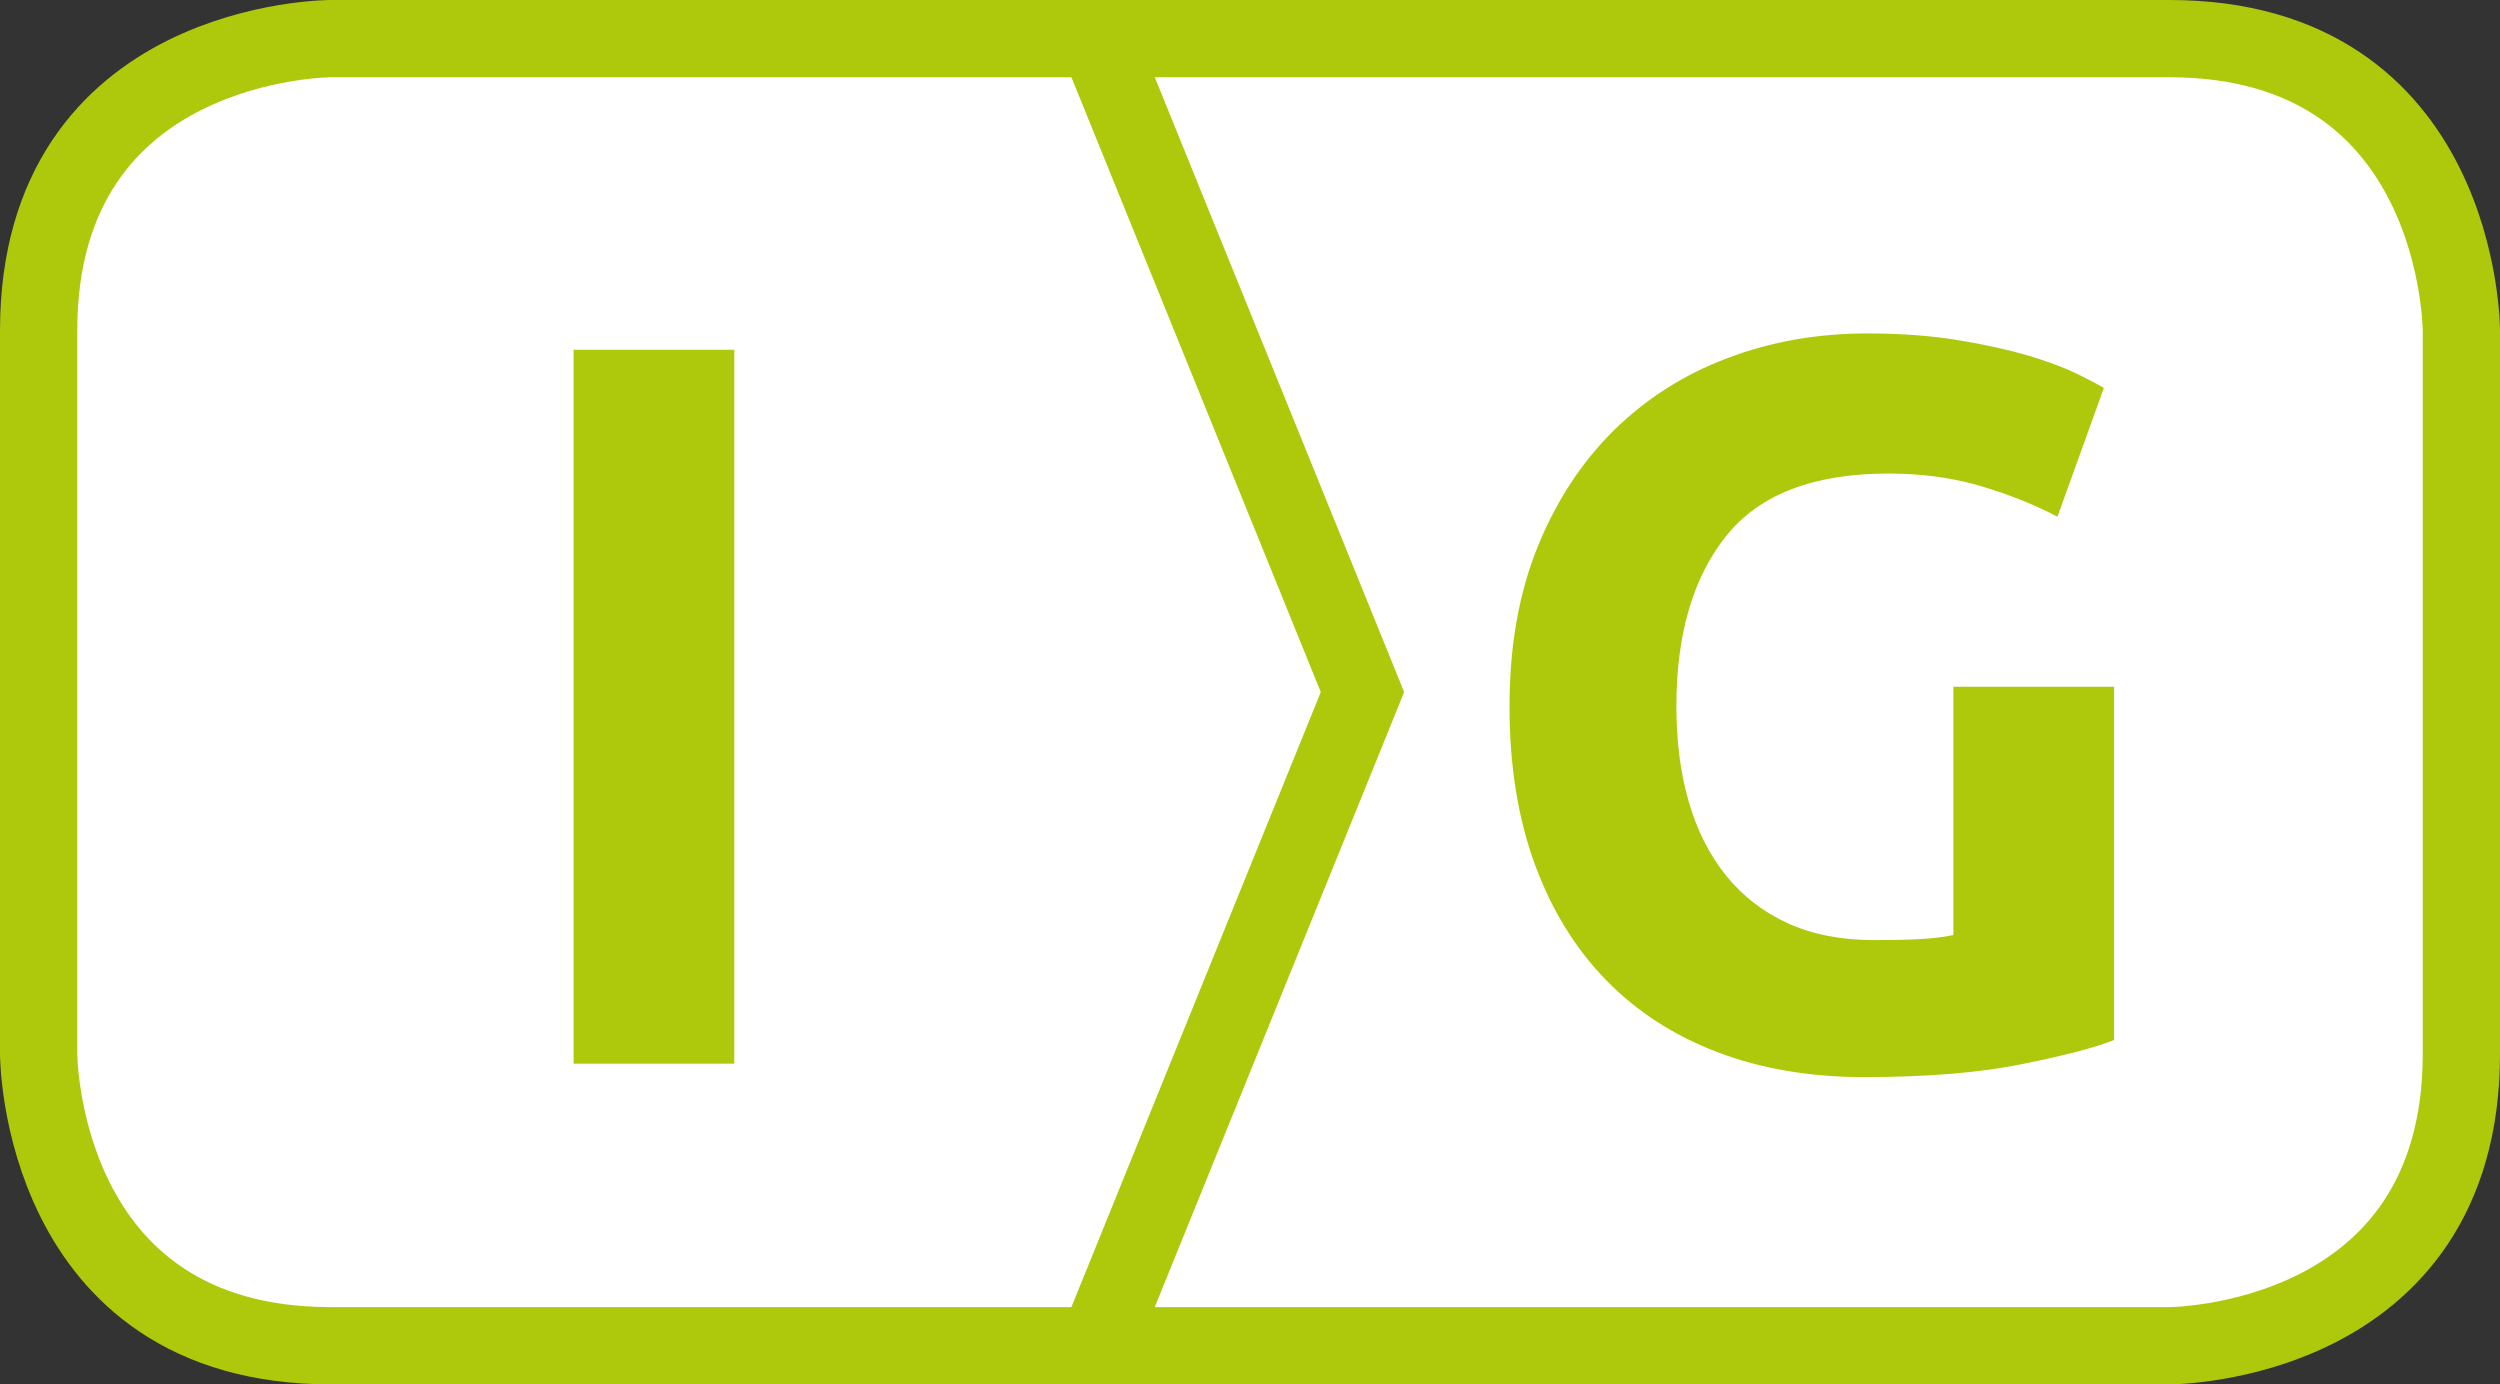 <?xml version="1.0" encoding="utf-8"?>
<!-- Generator: Adobe Illustrator 21.1.0, SVG Export Plug-In . SVG Version: 6.00 Build 0)  -->
<svg version="1.1" id="Capa_1" xmlns="http://www.w3.org/2000/svg" xmlns:xlink="http://www.w3.org/1999/xlink" x="0px" y="0px"
	 viewBox="0 0 25.109 13.904" style="enable-background:new 0 0 25.109 13.904;" xml:space="preserve">
<rect x="0" y="0" width="25.109" height="13.904" fill="#333333" stroke="none"/>
<style type="text/css">
	.st0{clip-path:url(#SVGID_2_);fill:#FFFFFF;}
	.st1{clip-path:url(#SVGID_2_);fill:none;stroke:#AEC90B;stroke-width:0.776;stroke-linecap:round;}
	.st2{fill:#AEC90B;}
	.st3{clip-path:url(#SVGID_4_);fill:#AEC90B;}
</style>
<g>
	<defs>
		<rect id="SVGID_1_" width="25.109" height="13.904"/>
	</defs>
	<clipPath id="SVGID_2_">
		<use xlink:href="#SVGID_1_"  style="overflow:visible;"/>
	</clipPath>
	<path class="st0" d="M3.321,0.388c0,0-2.933,0-2.933,2.933v7.263c0,0,0,2.932,2.933,2.932h18.467c0,0,2.933,0,2.933-2.932V3.321
		c0,0,0-2.933-2.933-2.933H3.321z"/>
	<path class="st1" d="M3.321,0.388c0,0-2.933,0-2.933,2.933v7.263c0,0,0,2.932,2.933,2.932h18.467c0,0,2.933,0,2.933-2.932V3.321
		c0,0,0-2.933-2.933-2.933H3.321z"/>
	<polyline class="st1" points="11.024,13.511 13.684,6.951 11.024,0.392 	"/>
</g>
<rect x="5.761" y="3.513" class="st2" width="1.614" height="7.17"/>
<g>
	<defs>
		<rect id="SVGID_3_" width="25.109" height="13.904"/>
	</defs>
	<clipPath id="SVGID_4_">
		<use xlink:href="#SVGID_3_"  style="overflow:visible;"/>
	</clipPath>
	<path class="st3" d="M19.904,4.885c0.286,0.086,0.54,0.188,0.76,0.305l0.466-1.293c-0.055-0.034-0.147-0.083-0.274-0.145
		c-0.128-0.062-0.29-0.122-0.486-0.181c-0.197-0.058-0.432-0.11-0.704-0.155s-0.578-0.067-0.916-0.067
		c-0.496,0-0.963,0.082-1.401,0.248c-0.438,0.165-0.819,0.409-1.144,0.729c-0.324,0.321-0.579,0.713-0.765,1.175
		c-0.186,0.462-0.279,0.993-0.279,1.593c0,0.593,0.084,1.121,0.253,1.583c0.169,0.462,0.409,0.852,0.719,1.169
		c0.31,0.317,0.684,0.558,1.123,0.724c0.437,0.165,0.925,0.248,1.463,0.248c0.628,0,1.156-0.043,1.583-0.129
		c0.428-0.086,0.738-0.167,0.931-0.243V6.897h-1.614v2.494c-0.096,0.02-0.208,0.034-0.336,0.041c-0.127,0.007-0.281,0.01-0.46,0.01
		c-0.331,0-0.621-0.057-0.869-0.17c-0.248-0.114-0.455-0.275-0.621-0.482c-0.165-0.206-0.29-0.453-0.372-0.739
		c-0.083-0.286-0.124-0.605-0.124-0.957c0-0.724,0.167-1.295,0.501-1.712c0.335-0.418,0.878-0.626,1.63-0.626
		C19.306,4.756,19.618,4.799,19.904,4.885"/>
</g>
</svg>
